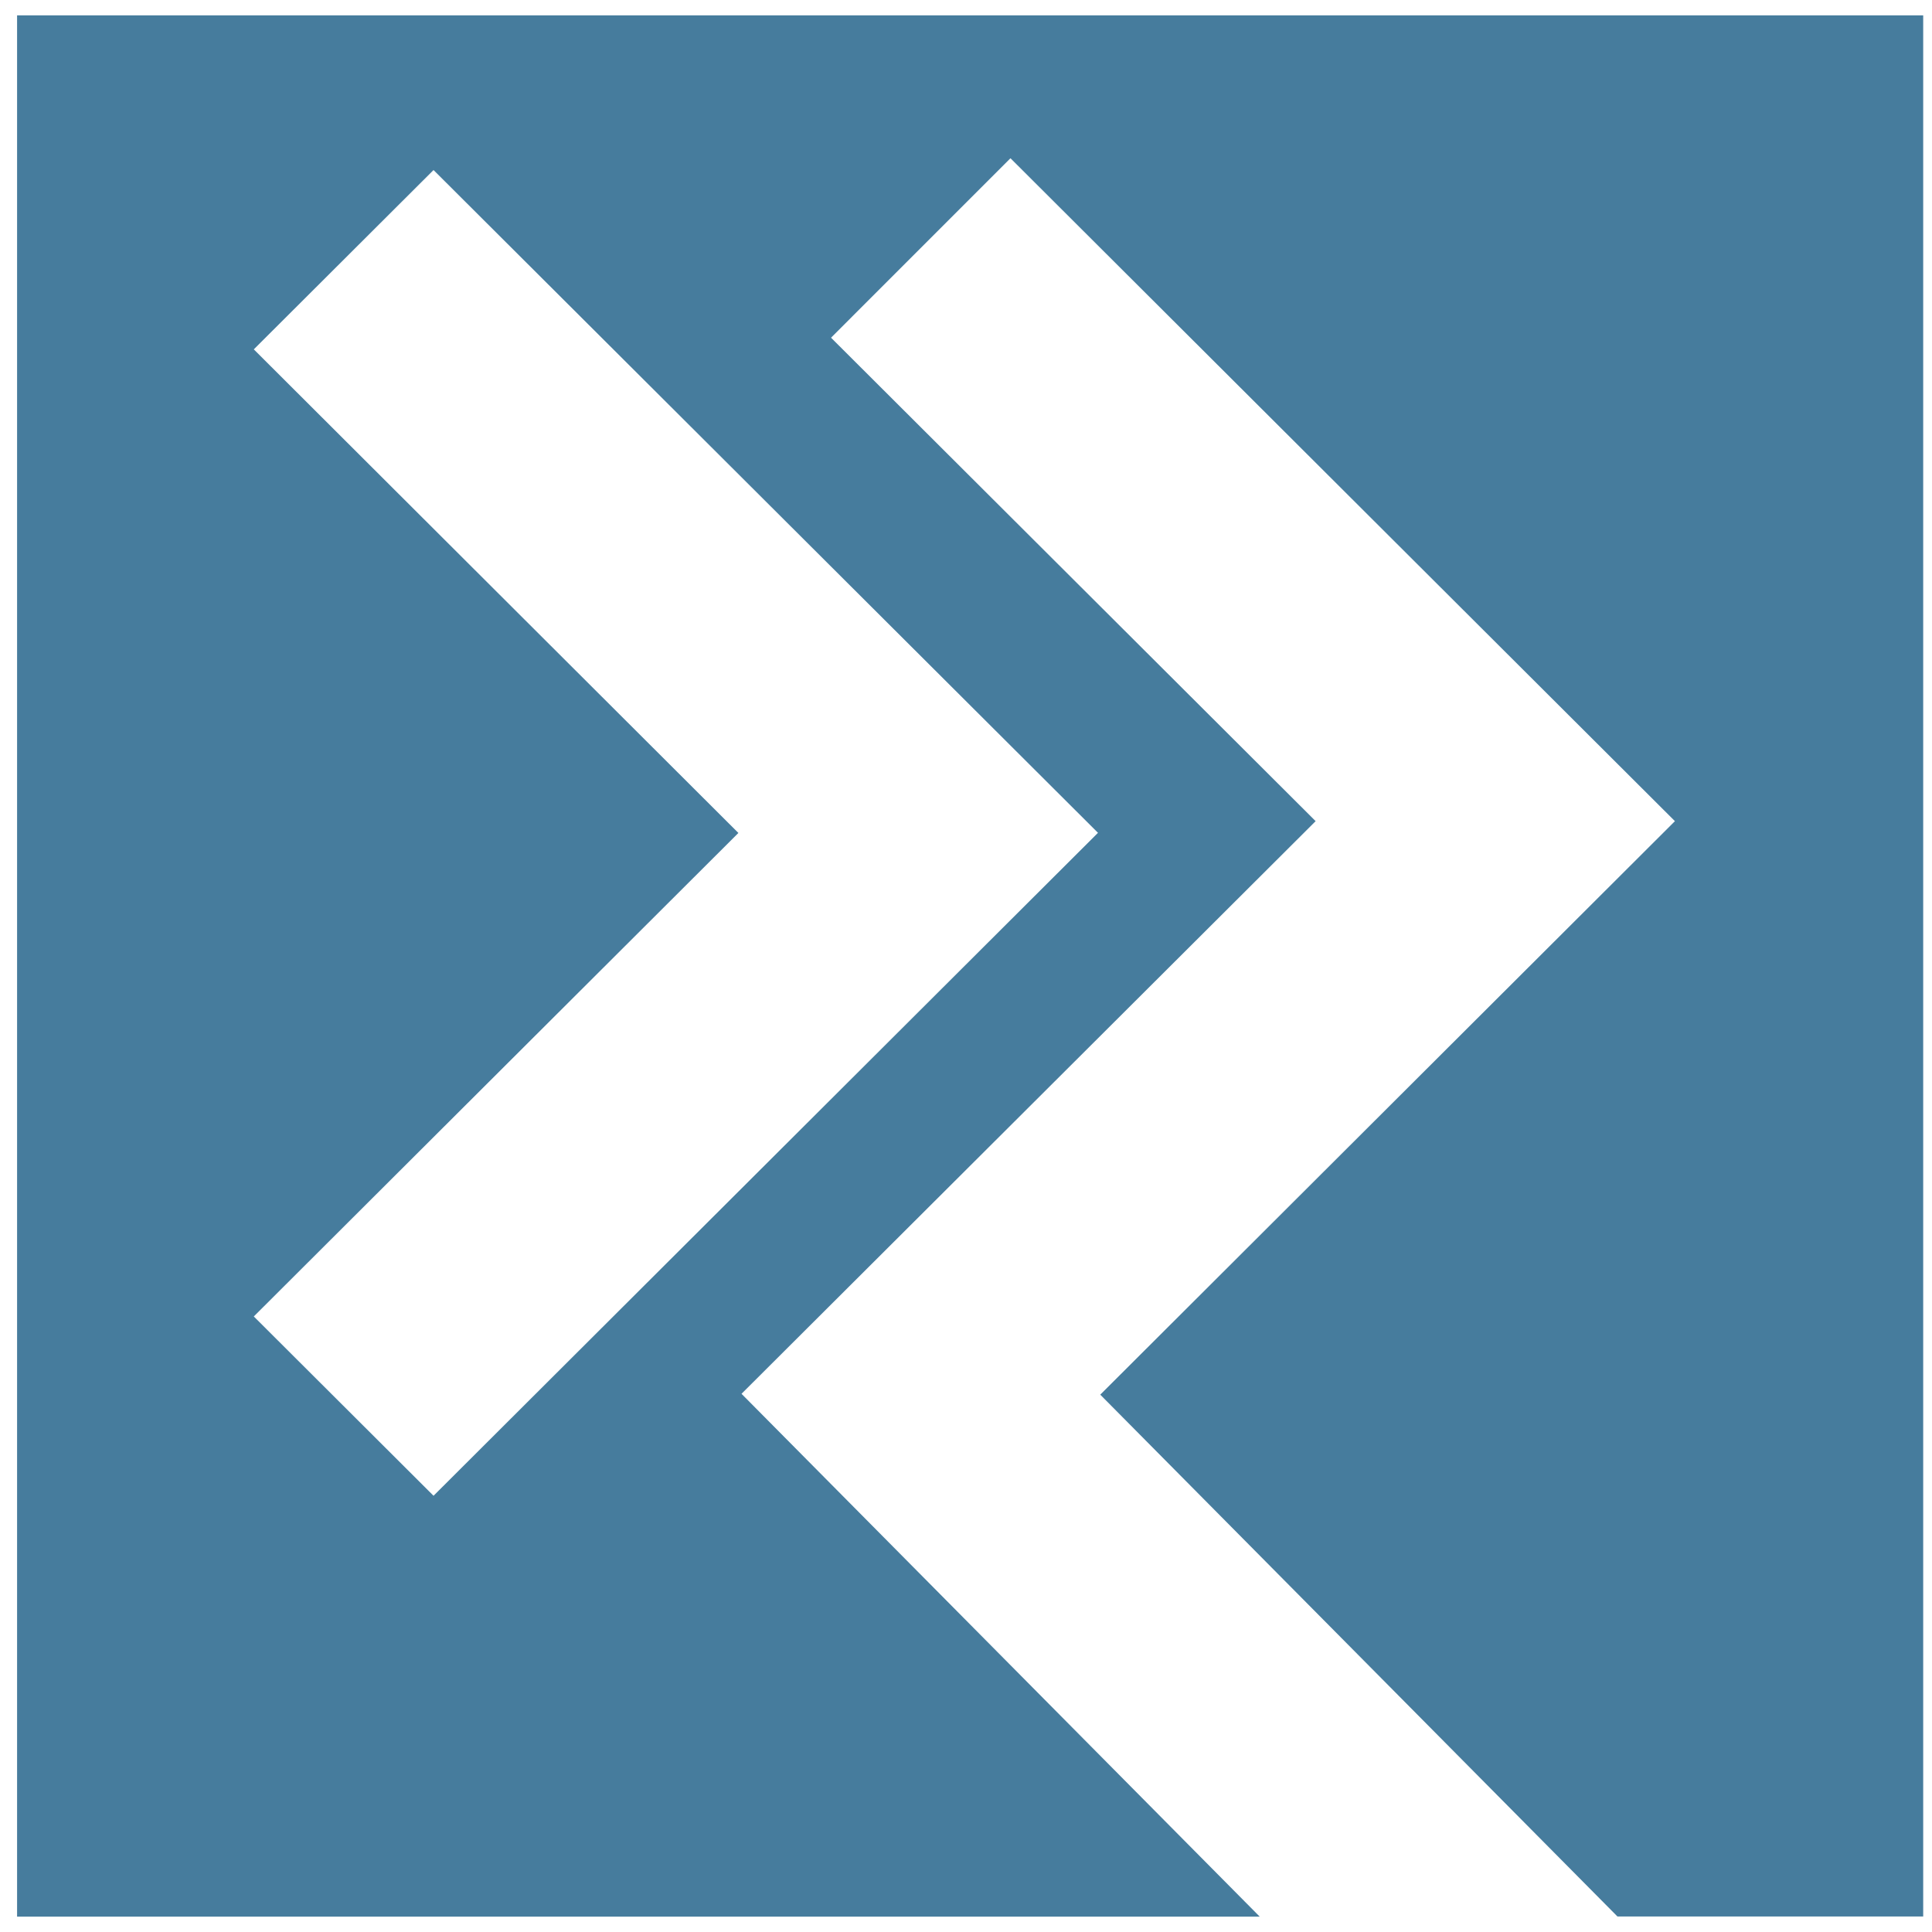 <svg width="63" height="63" viewBox="0 0 63 63" fill="none" xmlns="http://www.w3.org/2000/svg">
<path d="M8.276 11.392L14.137 5.545L35.804 27.157L14.137 48.775L8.276 42.928L24.078 27.162L8.276 11.392ZM0.557 62.5H41.079L24.18 45.45L42.901 26.777L27.099 11.012L32.95 5.16L54.617 26.777L35.878 45.478L52.744 62.495H62.713V0.5H0.557V62.5Z" fill="#467C9D"/>
</svg>

